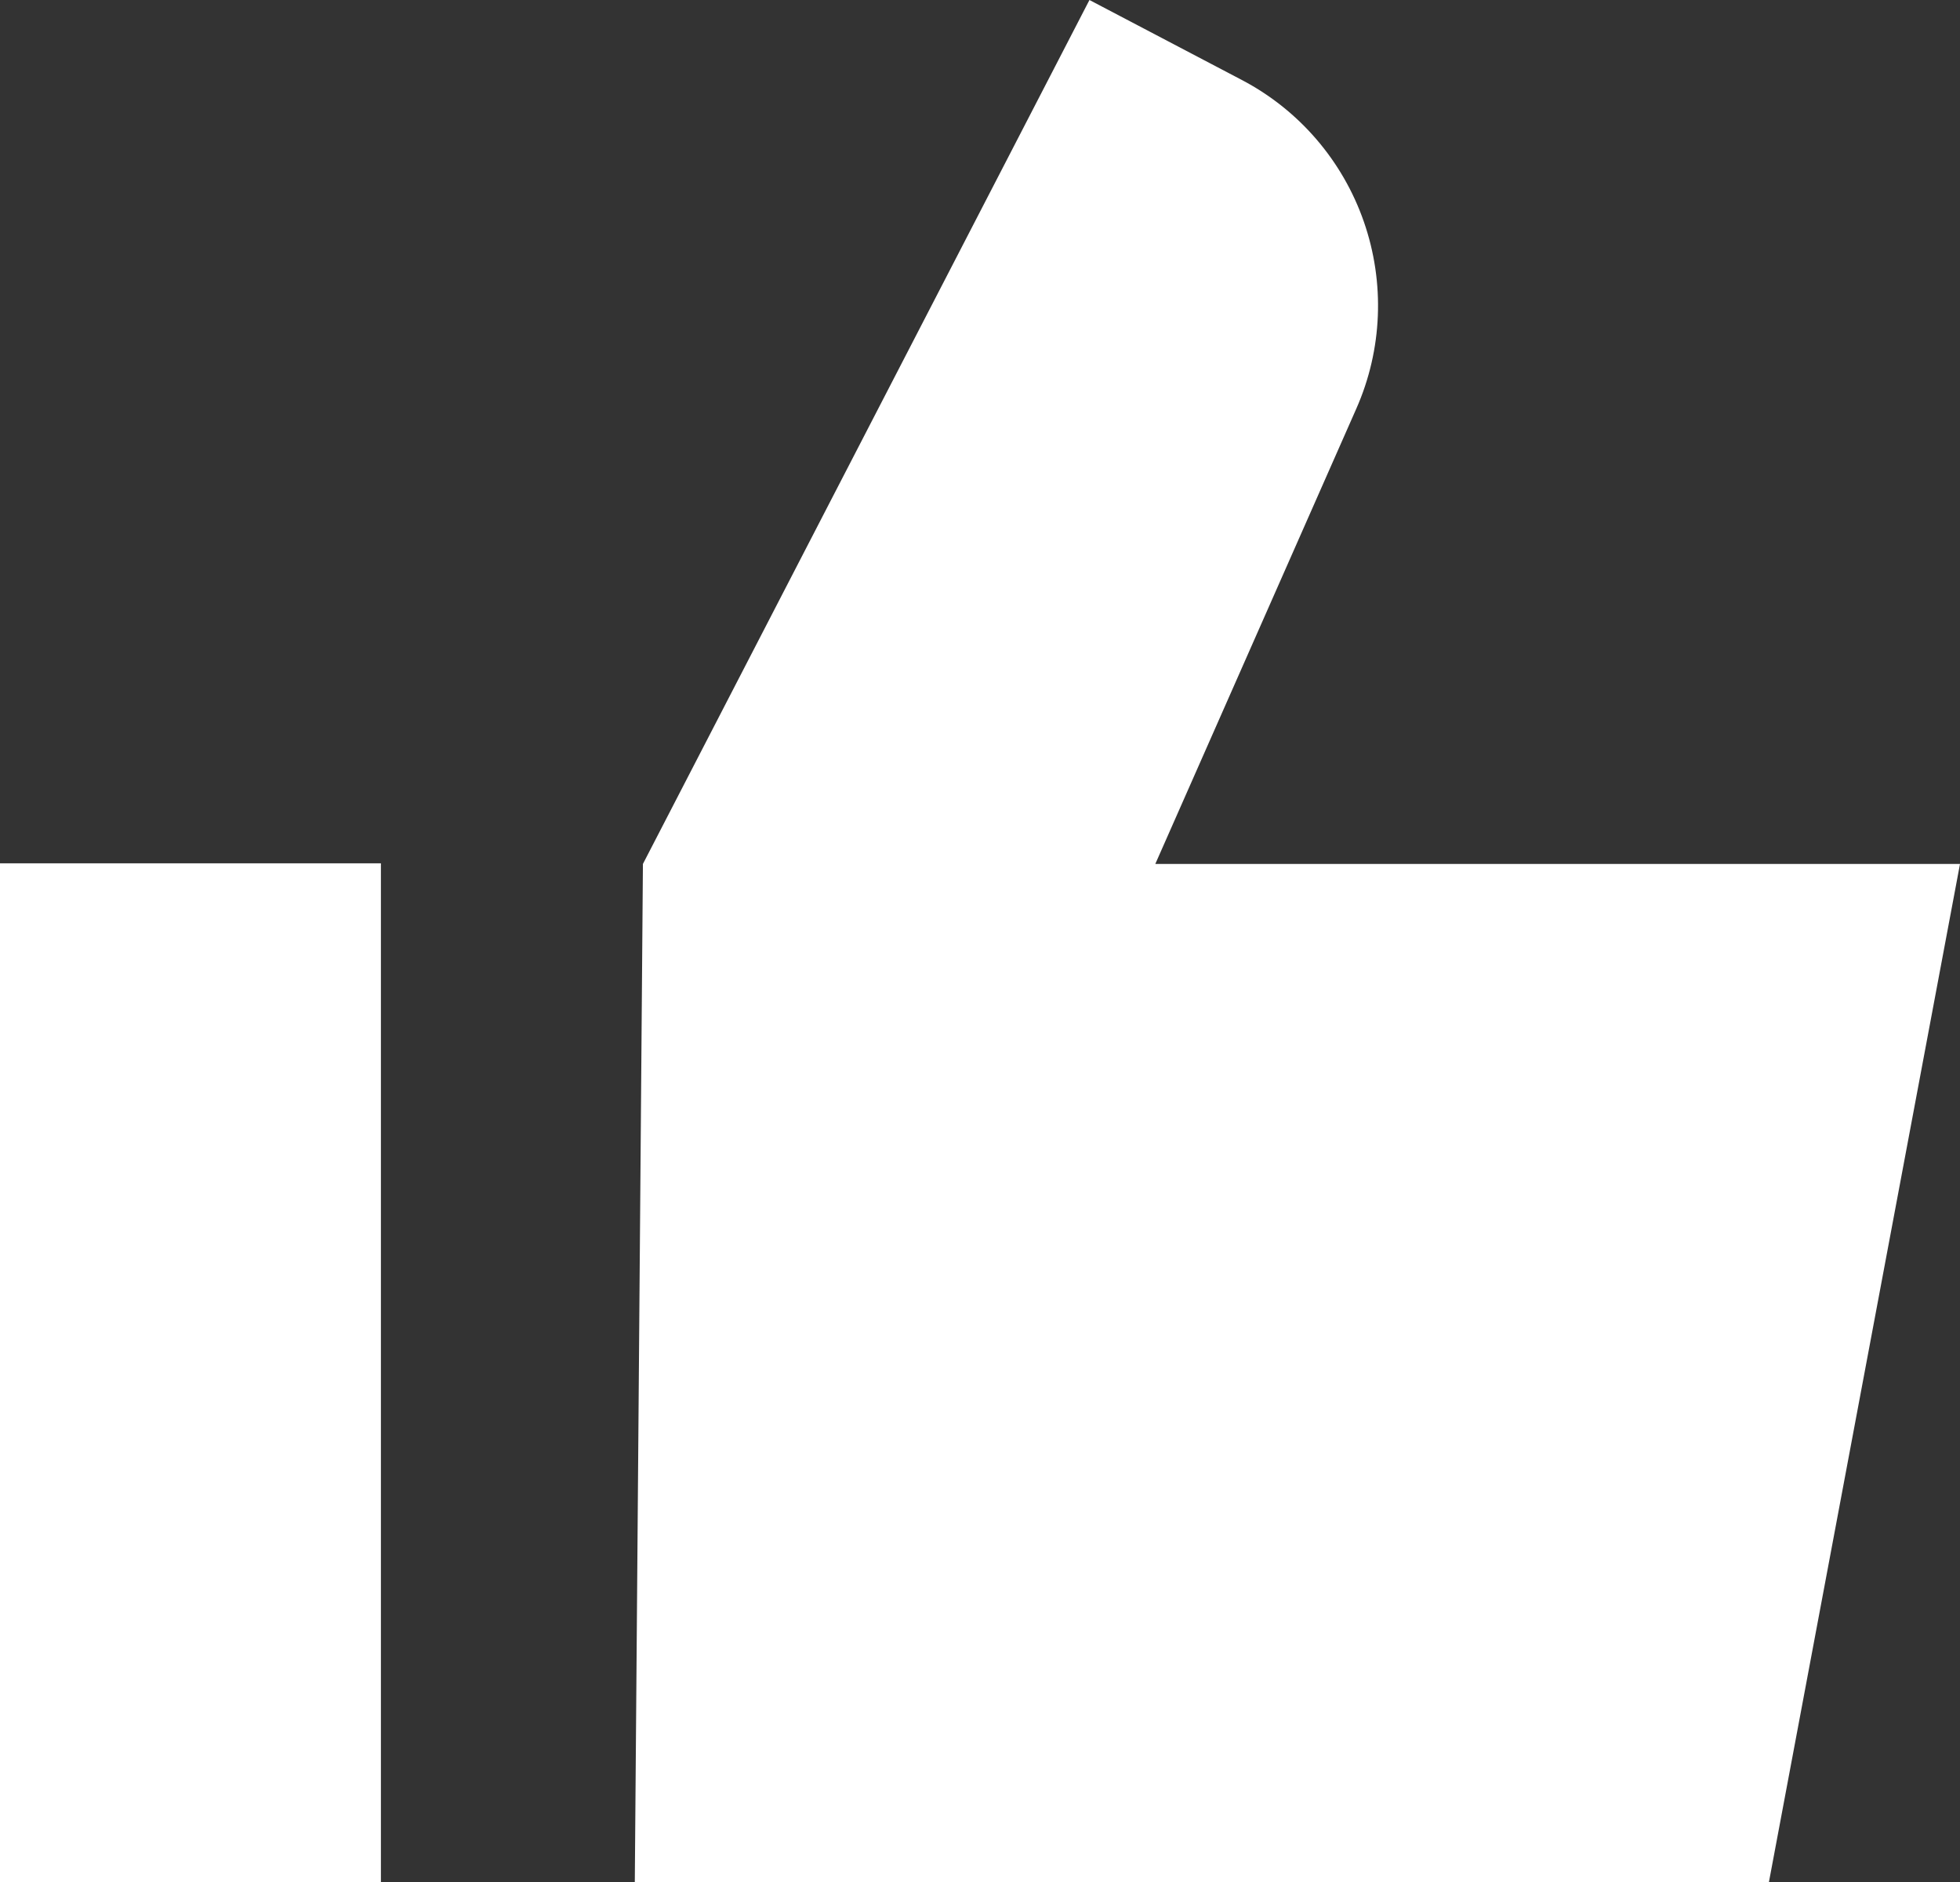 <svg width="50" height="48" viewBox="0 0 50 48" fill="none" xmlns="http://www.w3.org/2000/svg">
<rect x="0" y="0" width="50" height="48" fill="#333333" stroke="none"/>
<path d="M16.401 22.035L27.792 0L31.68 2.04C33.137 2.804 34.25 4.096 34.792 5.654C35.334 7.211 35.266 8.917 34.599 10.425L29.472 22.035H50L45.126 48H16.194L16.401 22.035ZM9.717 22.019H0V48H9.717V22.019Z" fill="white"/>
</svg>
